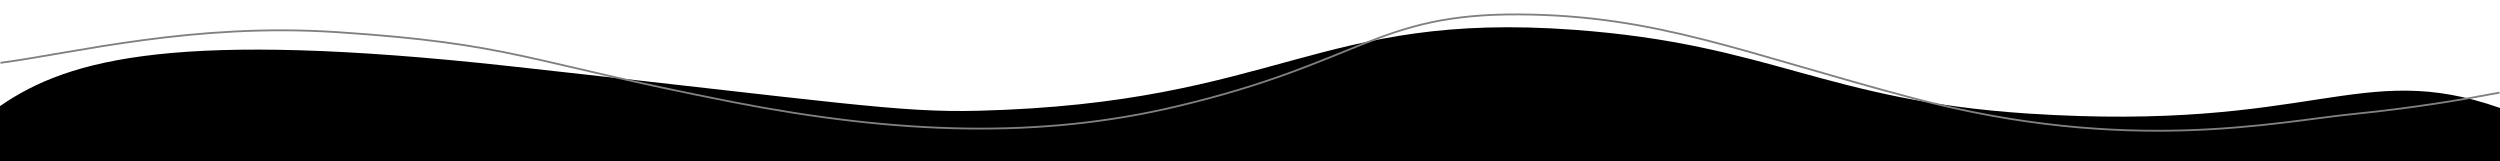 <?xml version="1.0" encoding="utf-8"?>
<!-- Generator: Adobe Illustrator 22.1.0, SVG Export Plug-In . SVG Version: 6.00 Build 0)  -->
<svg version="1.1" xmlns="http://www.w3.org/2000/svg" xmlns:xlink="http://www.w3.org/1999/xlink" x="0px" y="0px"
	 viewBox="0 0 2686 173" style="enable-background:new 0 0 2686 173;" xml:space="preserve">
<style type="text/css">
	.st0{display:none;}
	.st1{display:inline;}
	.st2{display:inline;fill:none;stroke:#B3B3B3;stroke-miterlimit:10;}
	.st3{display:inline;fill:none;stroke:#B3B3B3;stroke-width:1.5;stroke-miterlimit:10;}
	.st4{fill:none;stroke:#808080;stroke-width:2;stroke-miterlimit:10;}
</style>
<g id="Layer_1" class="st0">
	<path class="st1" d="M857.5-17.5c0,49.7,0,99.3,0,149c581,0,1339,0,1920,0c0-7.3,0-14.7,0-22c-229.9-81.4-593.7-97-719-97
		c-291.4,0.1-422.7,84.8-707,76C1136.8,81.8,964.8,25.9,857.5-17.5z"/>
	<path class="st2" d="M853.5,43.5c128.4,34.5,322.2,73,557,64c294.7-11.3,424.5-88.8,710-112c219.4-17.9,515.9,4.9,663,62
		c13.7,5.3,78.6,31.4,169,49c39.1,7.6,89.8,17.2,156,16c46.4-0.8,91-9.9,180-28c85.6-17.4,130.1-31.7,172-50c17.7-7.7,32-14.8,42-20
		"/>
</g>
<g id="Layer_2" class="st0">
	<path class="st1" d="M223.2,74.6c0,0,83.3-1.5,127.3-1.1c294.4,2.6,347.4,38.6,602,44c460.3,9.9,461.5-104.1,838-80
		c314.6,20.1,337.2,101.1,704,110C2685.7,152.1,2909,129,2909,129v44H223L223.2,74.6z"/>
	<path class="st3" d="M0,19.9c34.7,1.2,70.6,3.4,107.5,6.6c339.3,29.7,396.7,119.1,673,117c293.4-2.2,296.5-103.4,657-120
		c180-8.3,325.9,10.2,561,40c287.4,36.4,340.6,66,519,74c58.8,2.6,115.5,2.2,168.5-0.5"/>
</g>
<g id="Layer_3">
	<path d="M0,114c75-52,192.7-81.8,547-43c356,39,418.6,50.2,504,48c321.9-8.2,365-107.2,640-87c212.7,15.6,268.6,75.6,488,90
		c307.2,20.1,356-59,507-6v57H0V114z"/>
</g>
<g id="Layer_4">
	<path class="st4" d="M0.5,67.5c80.4-10.7,206.8-43.1,361-33c191.4,12.6,201.5,31.3,425,75c179,35,331,39.5,477,5
		c199-47,215.5-100,369-99c149,1,241.7,42.1,423,90c231,61,388.6,25.5,473,17c64.7-6.5,118.5-15.6,157-23"/>
</g>
</svg>
